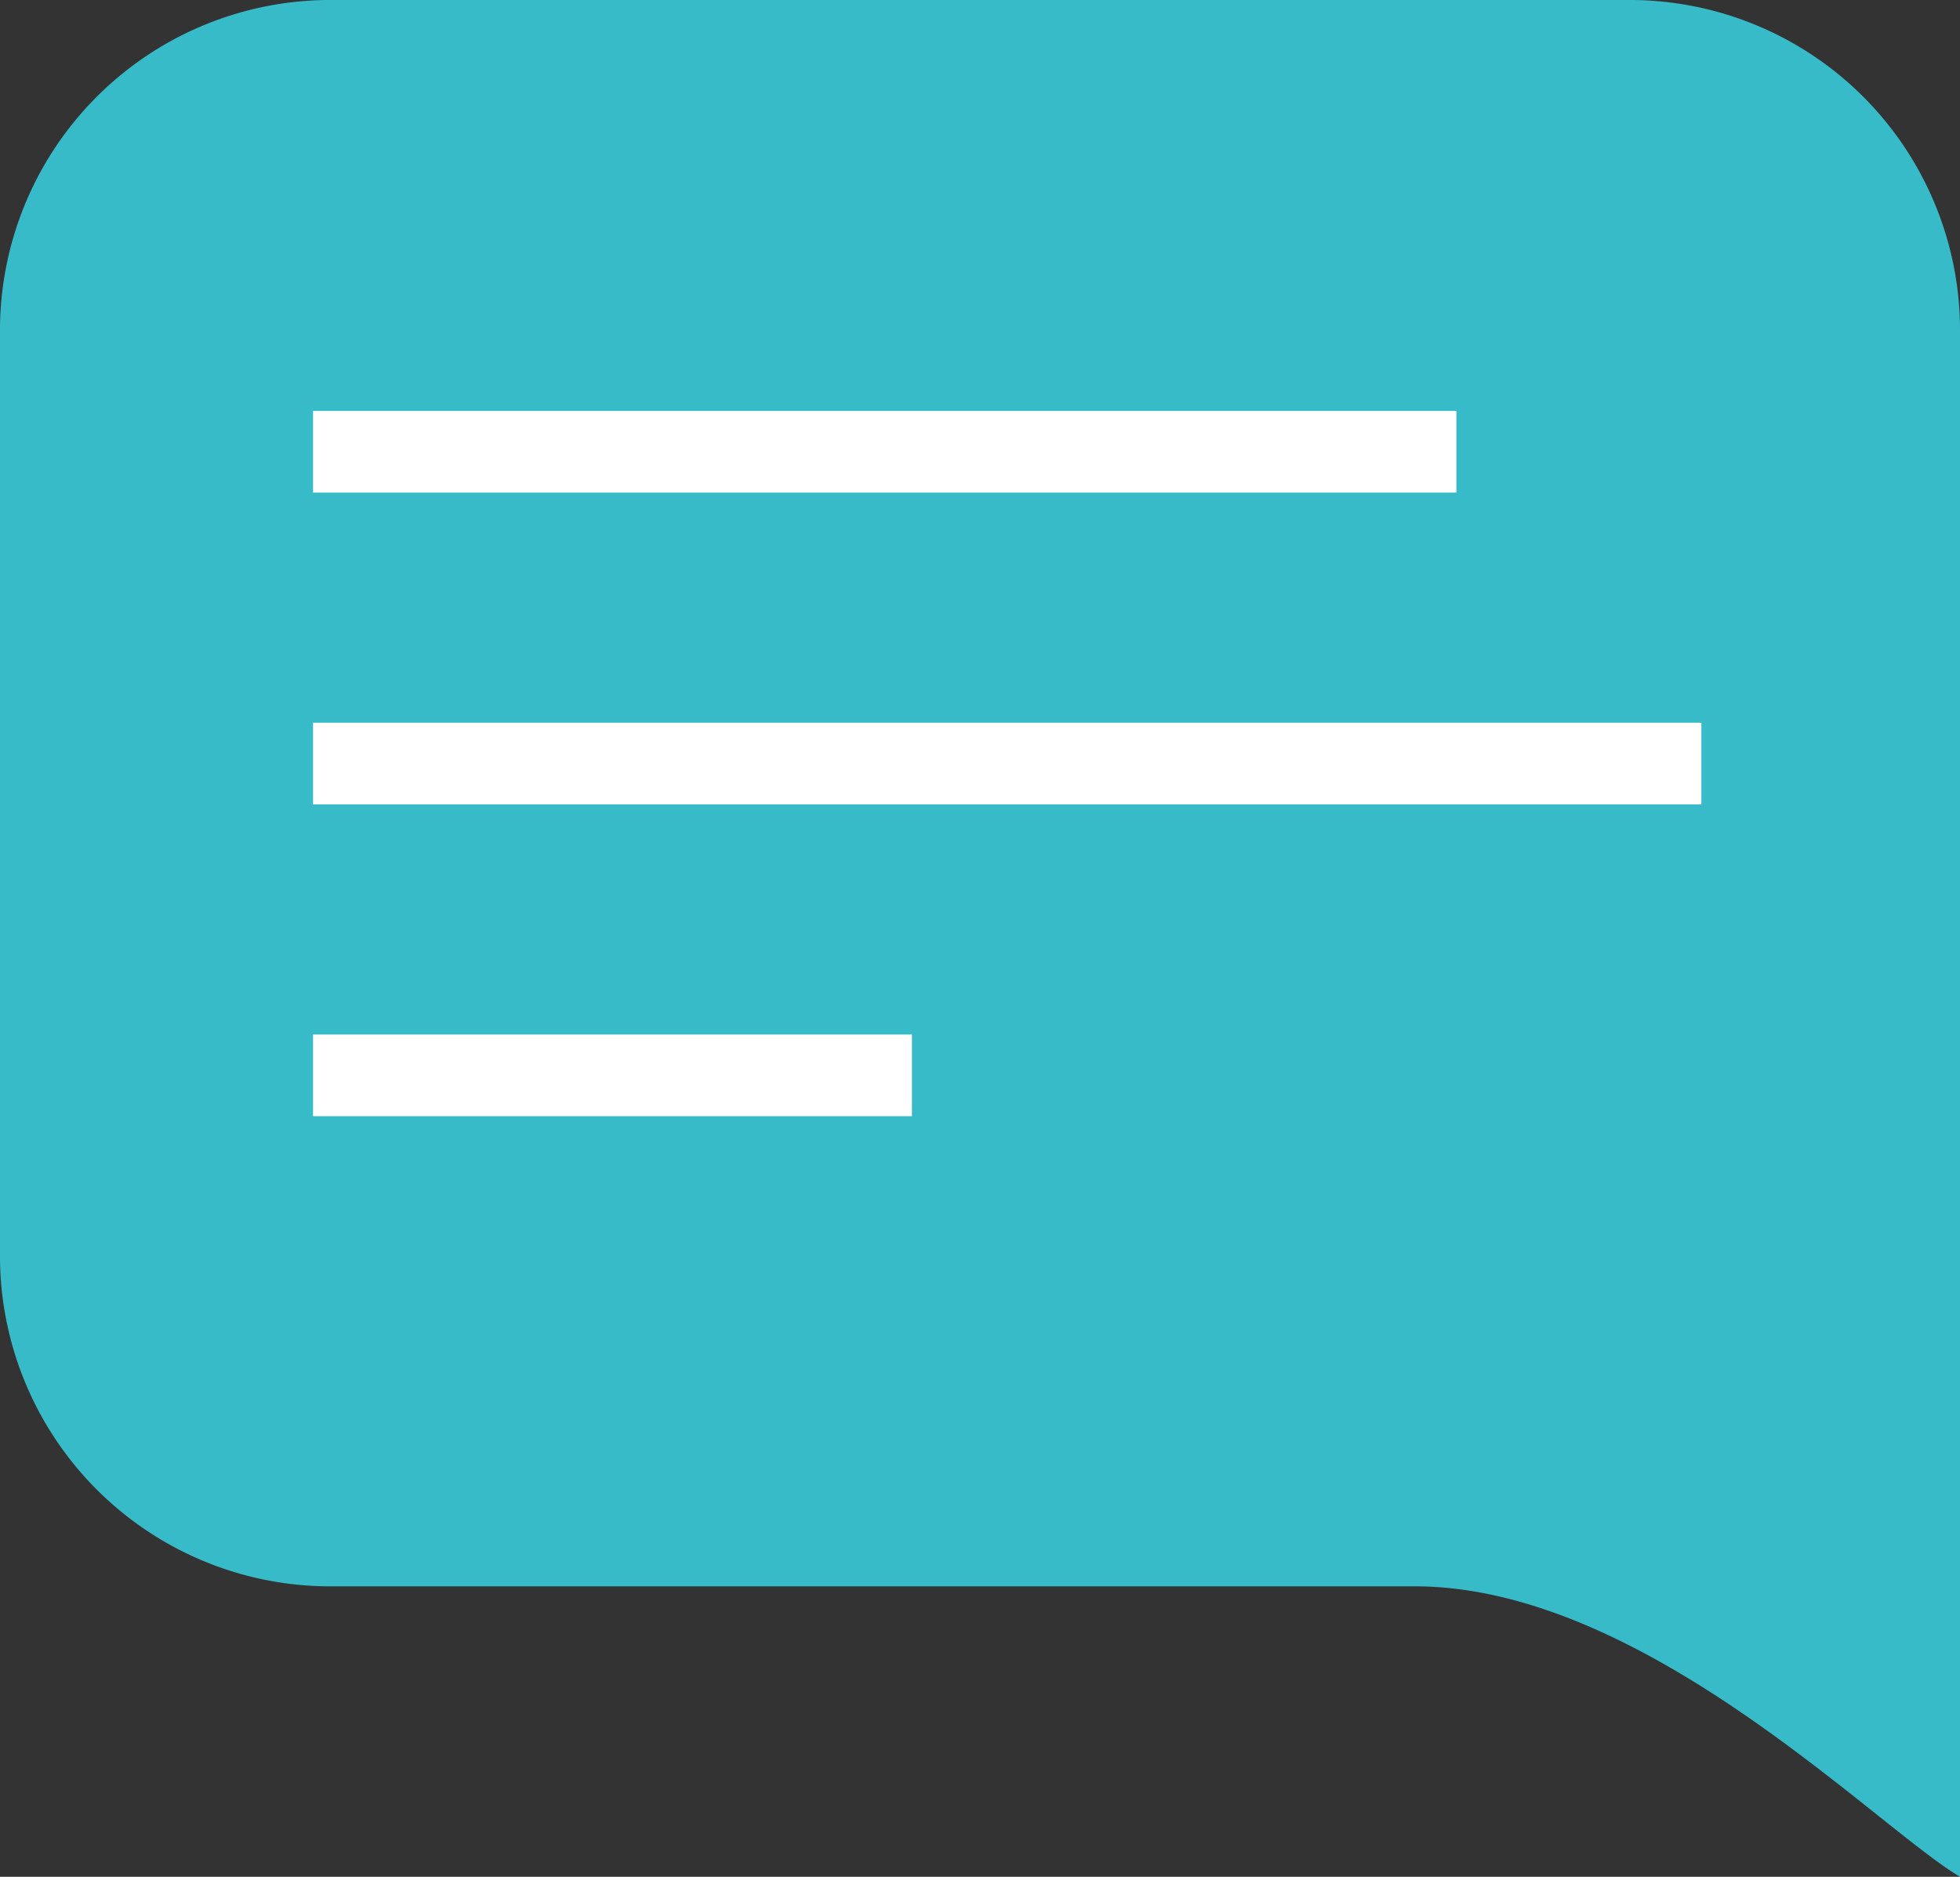 <svg id="Component_3_11" data-name="Component 3 – 11" xmlns="http://www.w3.org/2000/svg" width="72" height="68.939" viewBox="0 0 72 68.939">
  <rect x="0" y="0" width="72" height="68.939" fill="#333333" stroke="none"/>
  <path id="Path_4" data-name="Path 4" d="M12,0H60A12.136,12.136,0,0,1,72,12.267V68.939C68.922,67.122,60.394,58.27,51.971,58.27H12A12.136,12.136,0,0,1,0,46V12.267A12.136,12.136,0,0,1,12,0Z" fill="#37bbc8"/>
  <g id="Group_2" data-name="Group 2" transform="translate(-268 213.094)">
    <line id="Line_4" data-name="Line 4" x2="42" transform="translate(279.5 -196.5)" fill="none" stroke="#fff" stroke-width="3"/>
    <line id="Line_5" data-name="Line 5" x2="51" transform="translate(279.5 -185.047)" fill="none" stroke="#fff" stroke-width="3"/>
    <line id="Line_6" data-name="Line 6" x2="22" transform="translate(279.5 -173.594)" fill="none" stroke="#fff" stroke-width="3"/>
  </g>
</svg>
